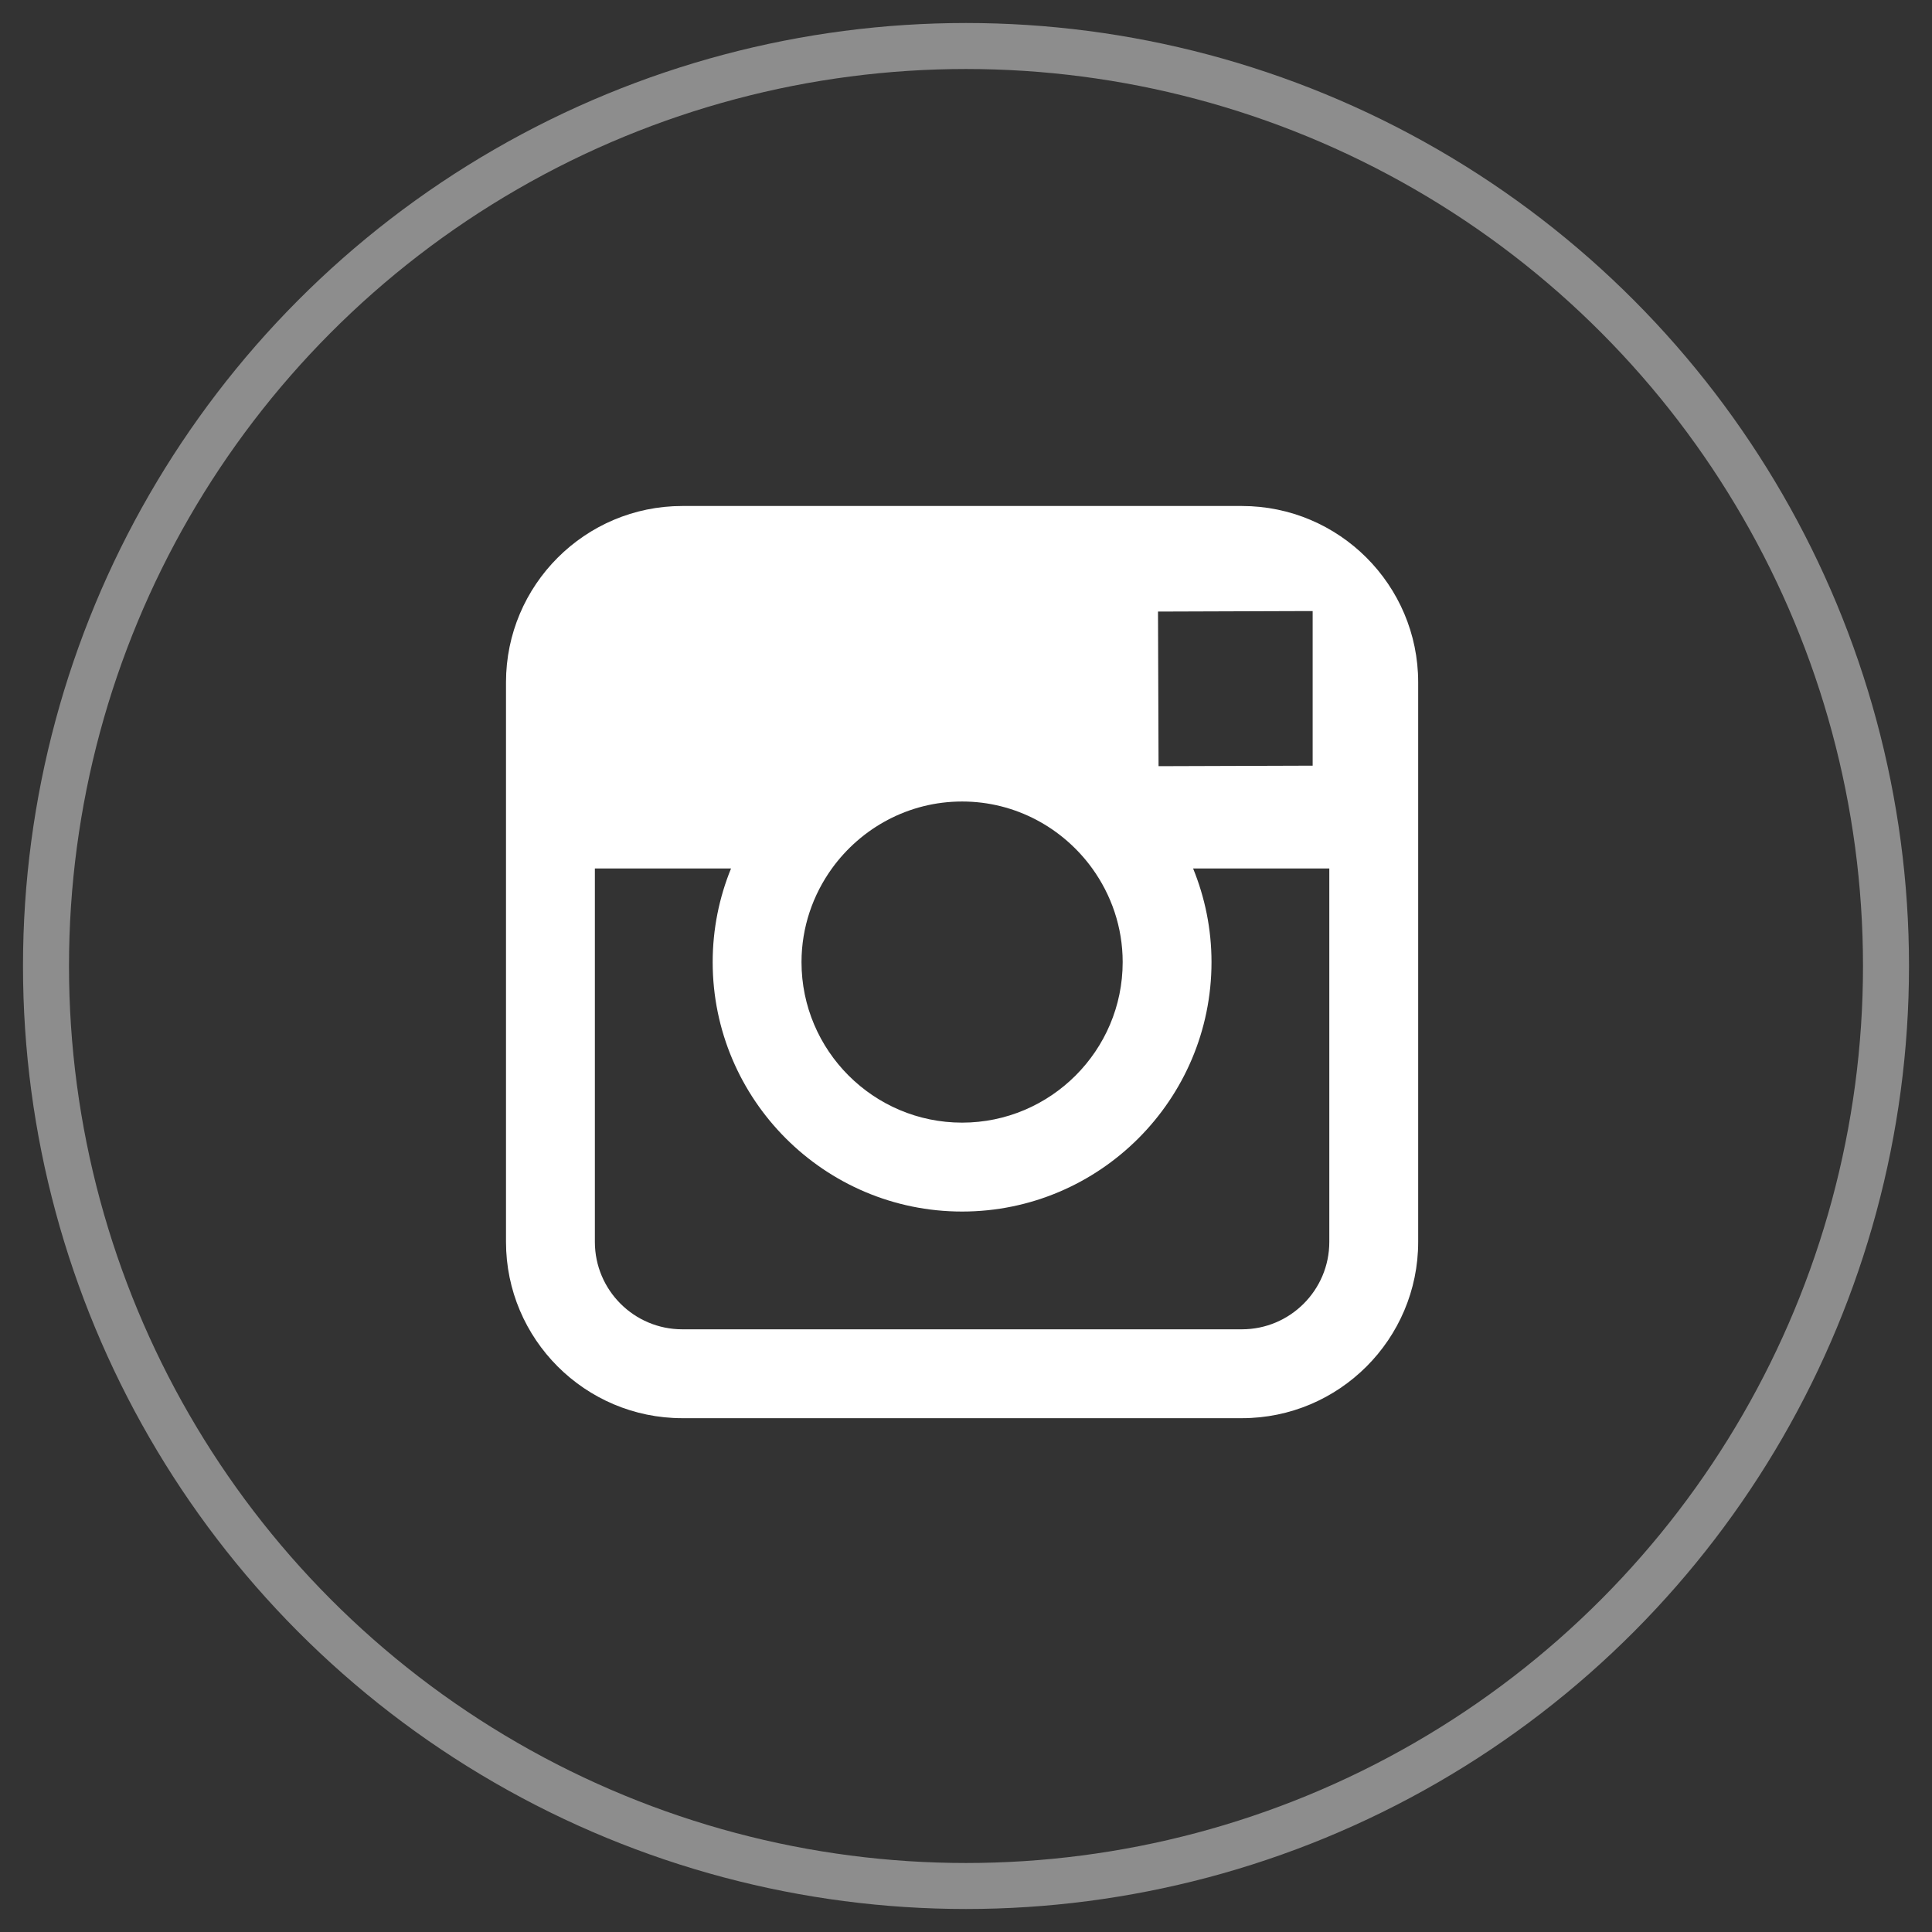 <?xml version="1.0" encoding="UTF-8" standalone="no"?>
<svg width="42px" height="42px" viewBox="0 0 42 42" version="1.1" xmlns="http://www.w3.org/2000/svg" xmlns:xlink="http://www.w3.org/1999/xlink" xmlns:sketch="http://www.bohemiancoding.com/sketch/ns">
    <rect x="0" y="0" width="42" height="42" fill="#333333" stroke="none"/>
    <!-- Generator: Sketch 3.3.2 (12043) - http://www.bohemiancoding.com/sketch -->
    <title>inst</title>
    <desc>Created with Sketch.</desc>
    <defs></defs>
    <g id="Style" stroke="none" stroke-width="1" fill="none" fill-rule="evenodd" sketch:type="MSPage">
        <g id="inst" sketch:type="MSArtboardGroup">
            <g id="Icon-/-SMinstagram" sketch:type="MSLayerGroup" transform="translate(1, 1)">
                <path d="M25.998,10 L13.832,10 C11.719,10 10,11.719 10,13.832 L10,17.88 L10,25.998 C10,28.111 11.719,29.83 13.832,29.83 L25.998,29.83 C28.112,29.83 29.83,28.111 29.83,25.998 L29.83,17.88 L29.83,13.832 C29.83,11.718 28.111,10 25.998,10 L25.998,10 Z M27.097,12.285 L27.536,12.284 L27.536,12.72 L27.536,15.645 L24.186,15.656 L24.174,12.295 L27.097,12.285 L27.097,12.285 Z M17.085,17.88 C17.72,17.001 18.75,16.424 19.915,16.424 C21.08,16.424 22.11,17.001 22.745,17.88 C23.158,18.453 23.406,19.155 23.406,19.915 C23.406,21.839 21.838,23.405 19.915,23.405 C17.99,23.405 16.424,21.839 16.424,19.915 C16.425,19.155 16.672,18.453 17.085,17.88 L17.085,17.88 Z M27.898,25.998 C27.898,27.046 27.046,27.898 25.998,27.898 L13.832,27.898 C12.784,27.898 11.932,27.046 11.932,25.998 L11.932,17.88 L14.892,17.88 C14.636,18.508 14.493,19.195 14.493,19.915 C14.493,22.904 16.925,25.338 19.915,25.338 C22.905,25.338 25.337,22.904 25.337,19.915 C25.337,19.195 25.193,18.508 24.937,17.88 L27.898,17.88 L27.898,25.998 L27.898,25.998 Z" id="Shape-Copy" fill="#FFFFFF" sketch:type="MSShapeGroup"></path>
                <ellipse id="Oval-10-Copy-3" stroke="#8D8D8D" sketch:type="MSShapeGroup" cx="20" cy="20" rx="20" ry="20"></ellipse>
            </g>
        </g>
    </g>
</svg>